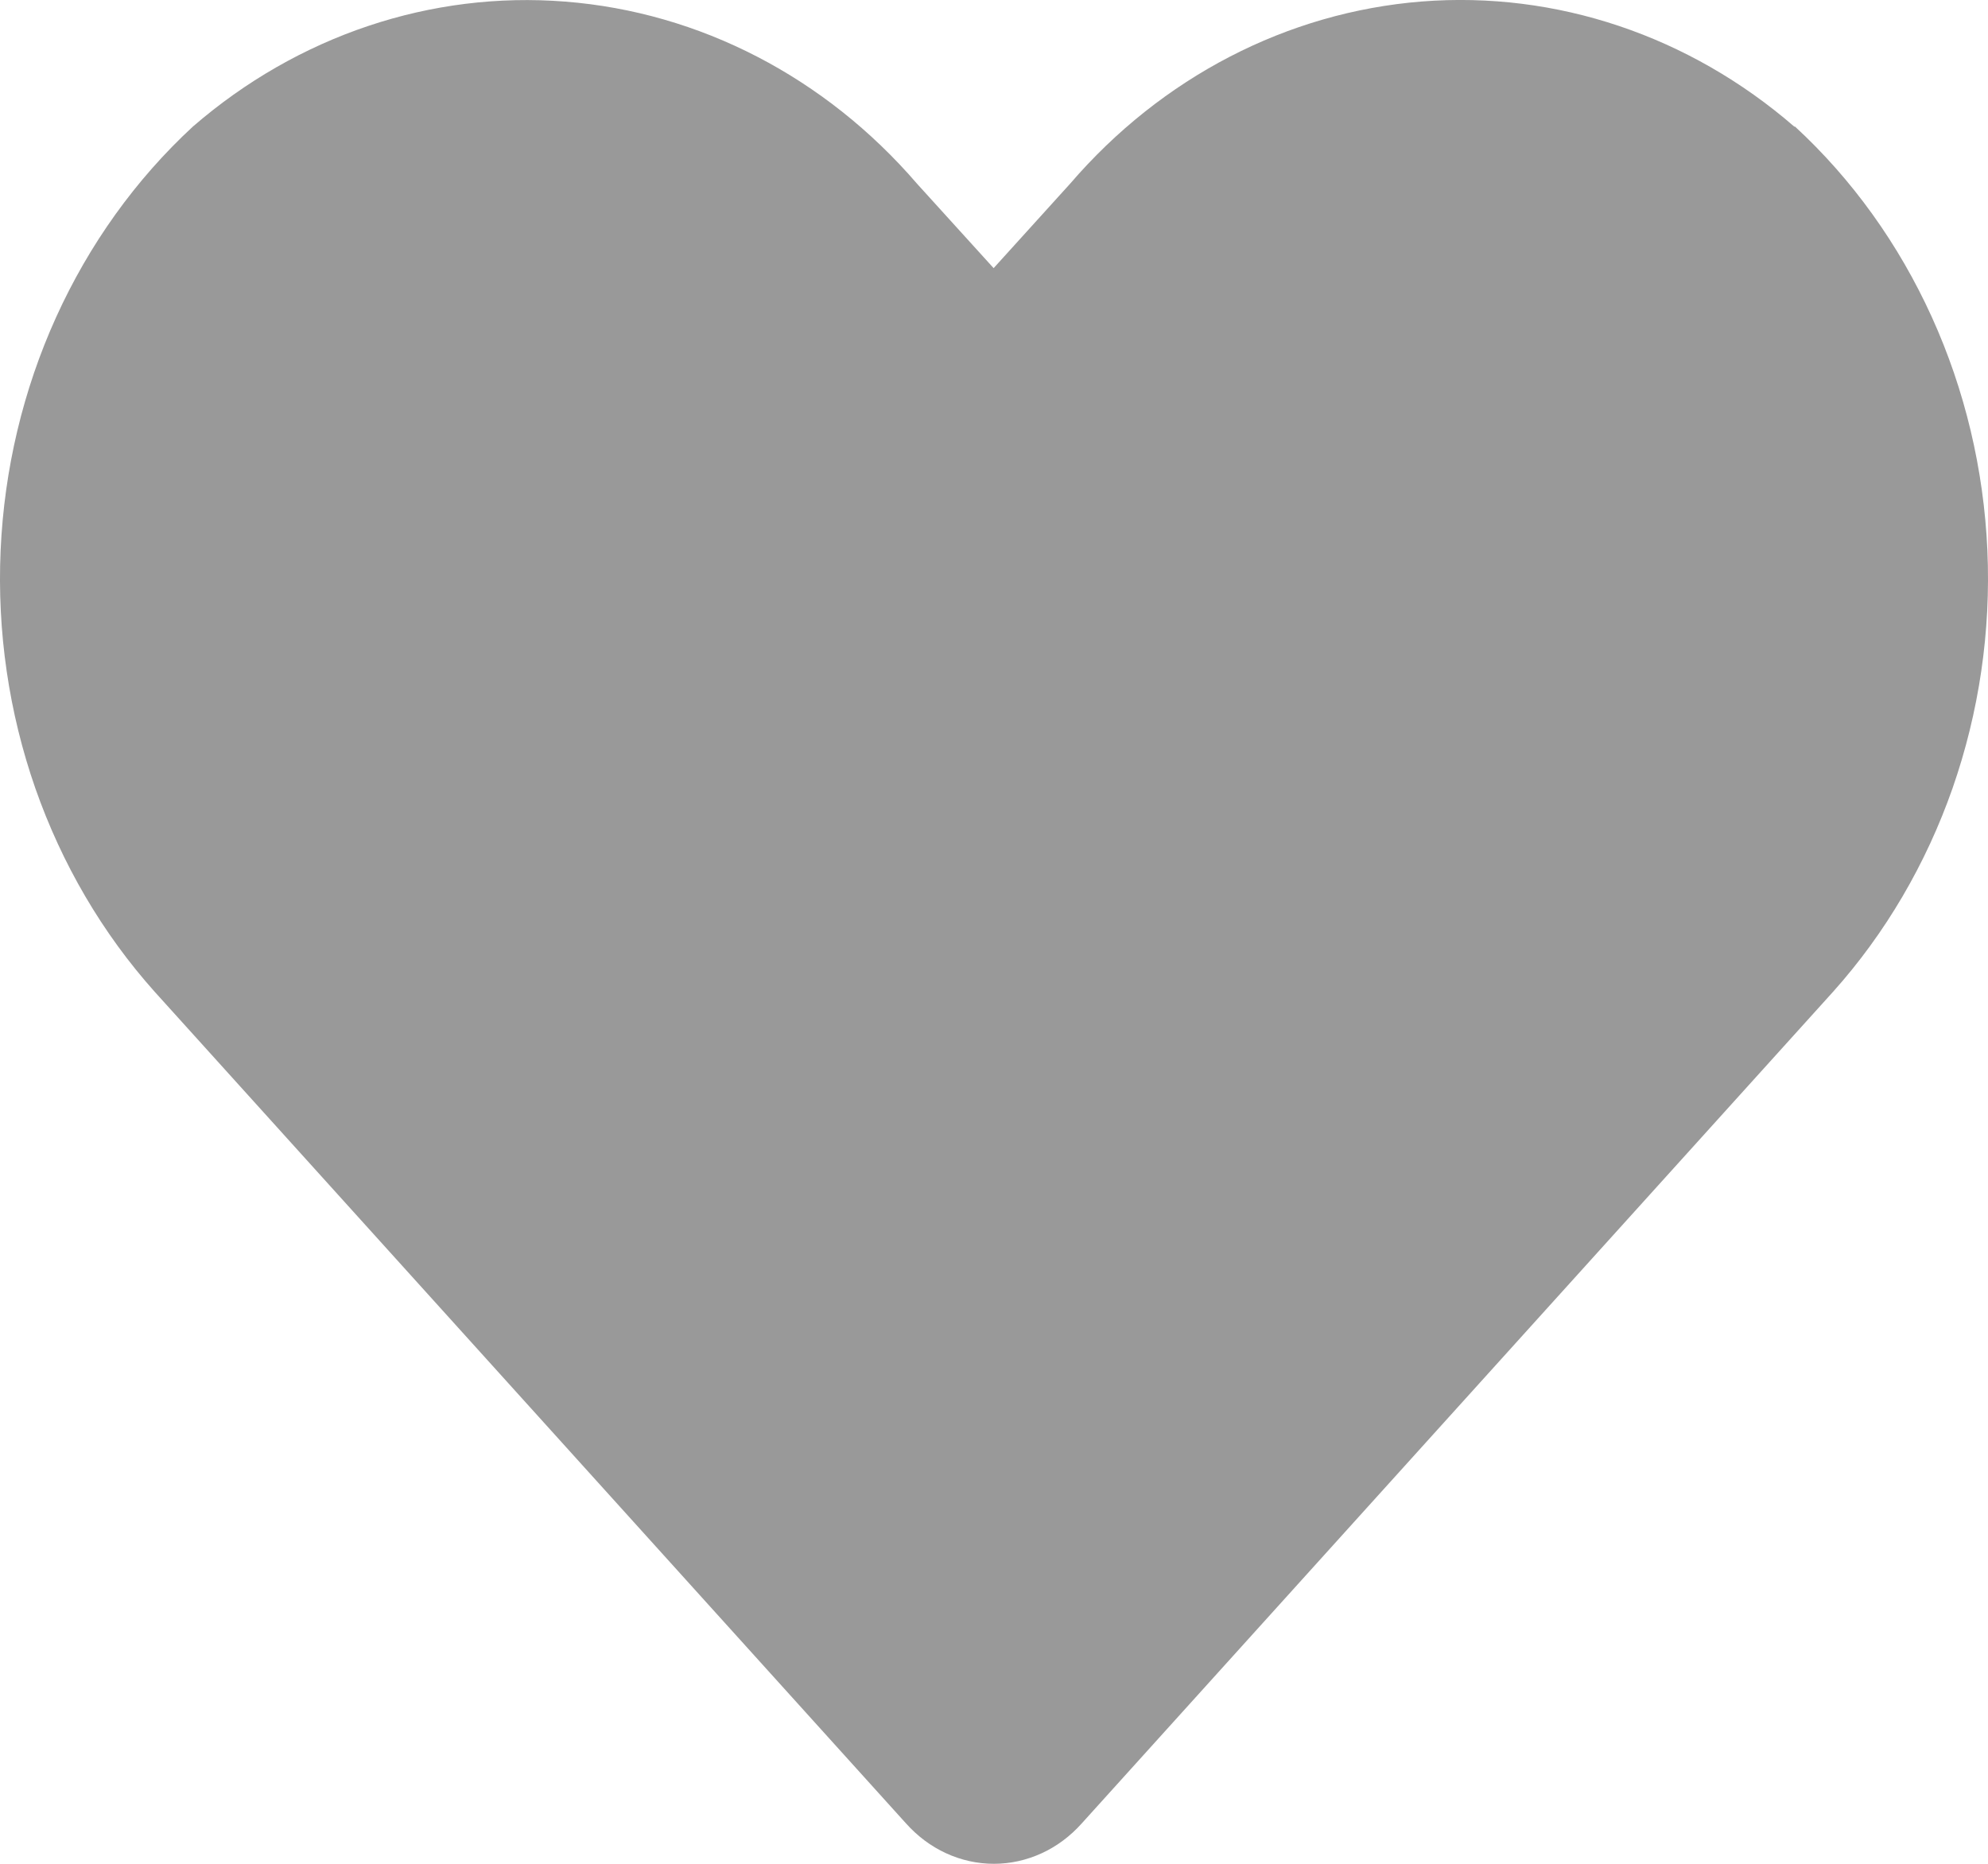 <svg width="16" height="15" viewBox="0 0 16 15" fill="none" xmlns="http://www.w3.org/2000/svg">
<path d="M14.441 1.019C13.596 0.287 12.525 -0.073 11.443 0.012C10.361 0.098 9.35 0.621 8.613 1.478L7.997 2.158L7.38 1.478C6.643 0.622 5.632 0.098 4.55 0.013C3.469 -0.073 2.397 0.287 1.552 1.019C1.092 1.444 0.718 1.966 0.452 2.552C0.186 3.138 0.034 3.777 0.005 4.429C-0.024 5.081 0.071 5.732 0.284 6.343C0.498 6.954 0.824 7.511 1.245 7.982L7.291 14.674C7.383 14.777 7.492 14.859 7.614 14.915C7.736 14.971 7.867 15 7.999 15C8.131 15 8.262 14.971 8.384 14.915C8.506 14.859 8.615 14.777 8.707 14.674L14.753 7.982C15.174 7.512 15.501 6.954 15.715 6.343C15.928 5.732 16.024 5.081 15.995 4.429C15.966 3.777 15.814 3.138 15.548 2.552C15.282 1.966 14.908 1.444 14.447 1.019H14.441Z" fill="#999999"/>
</svg>
